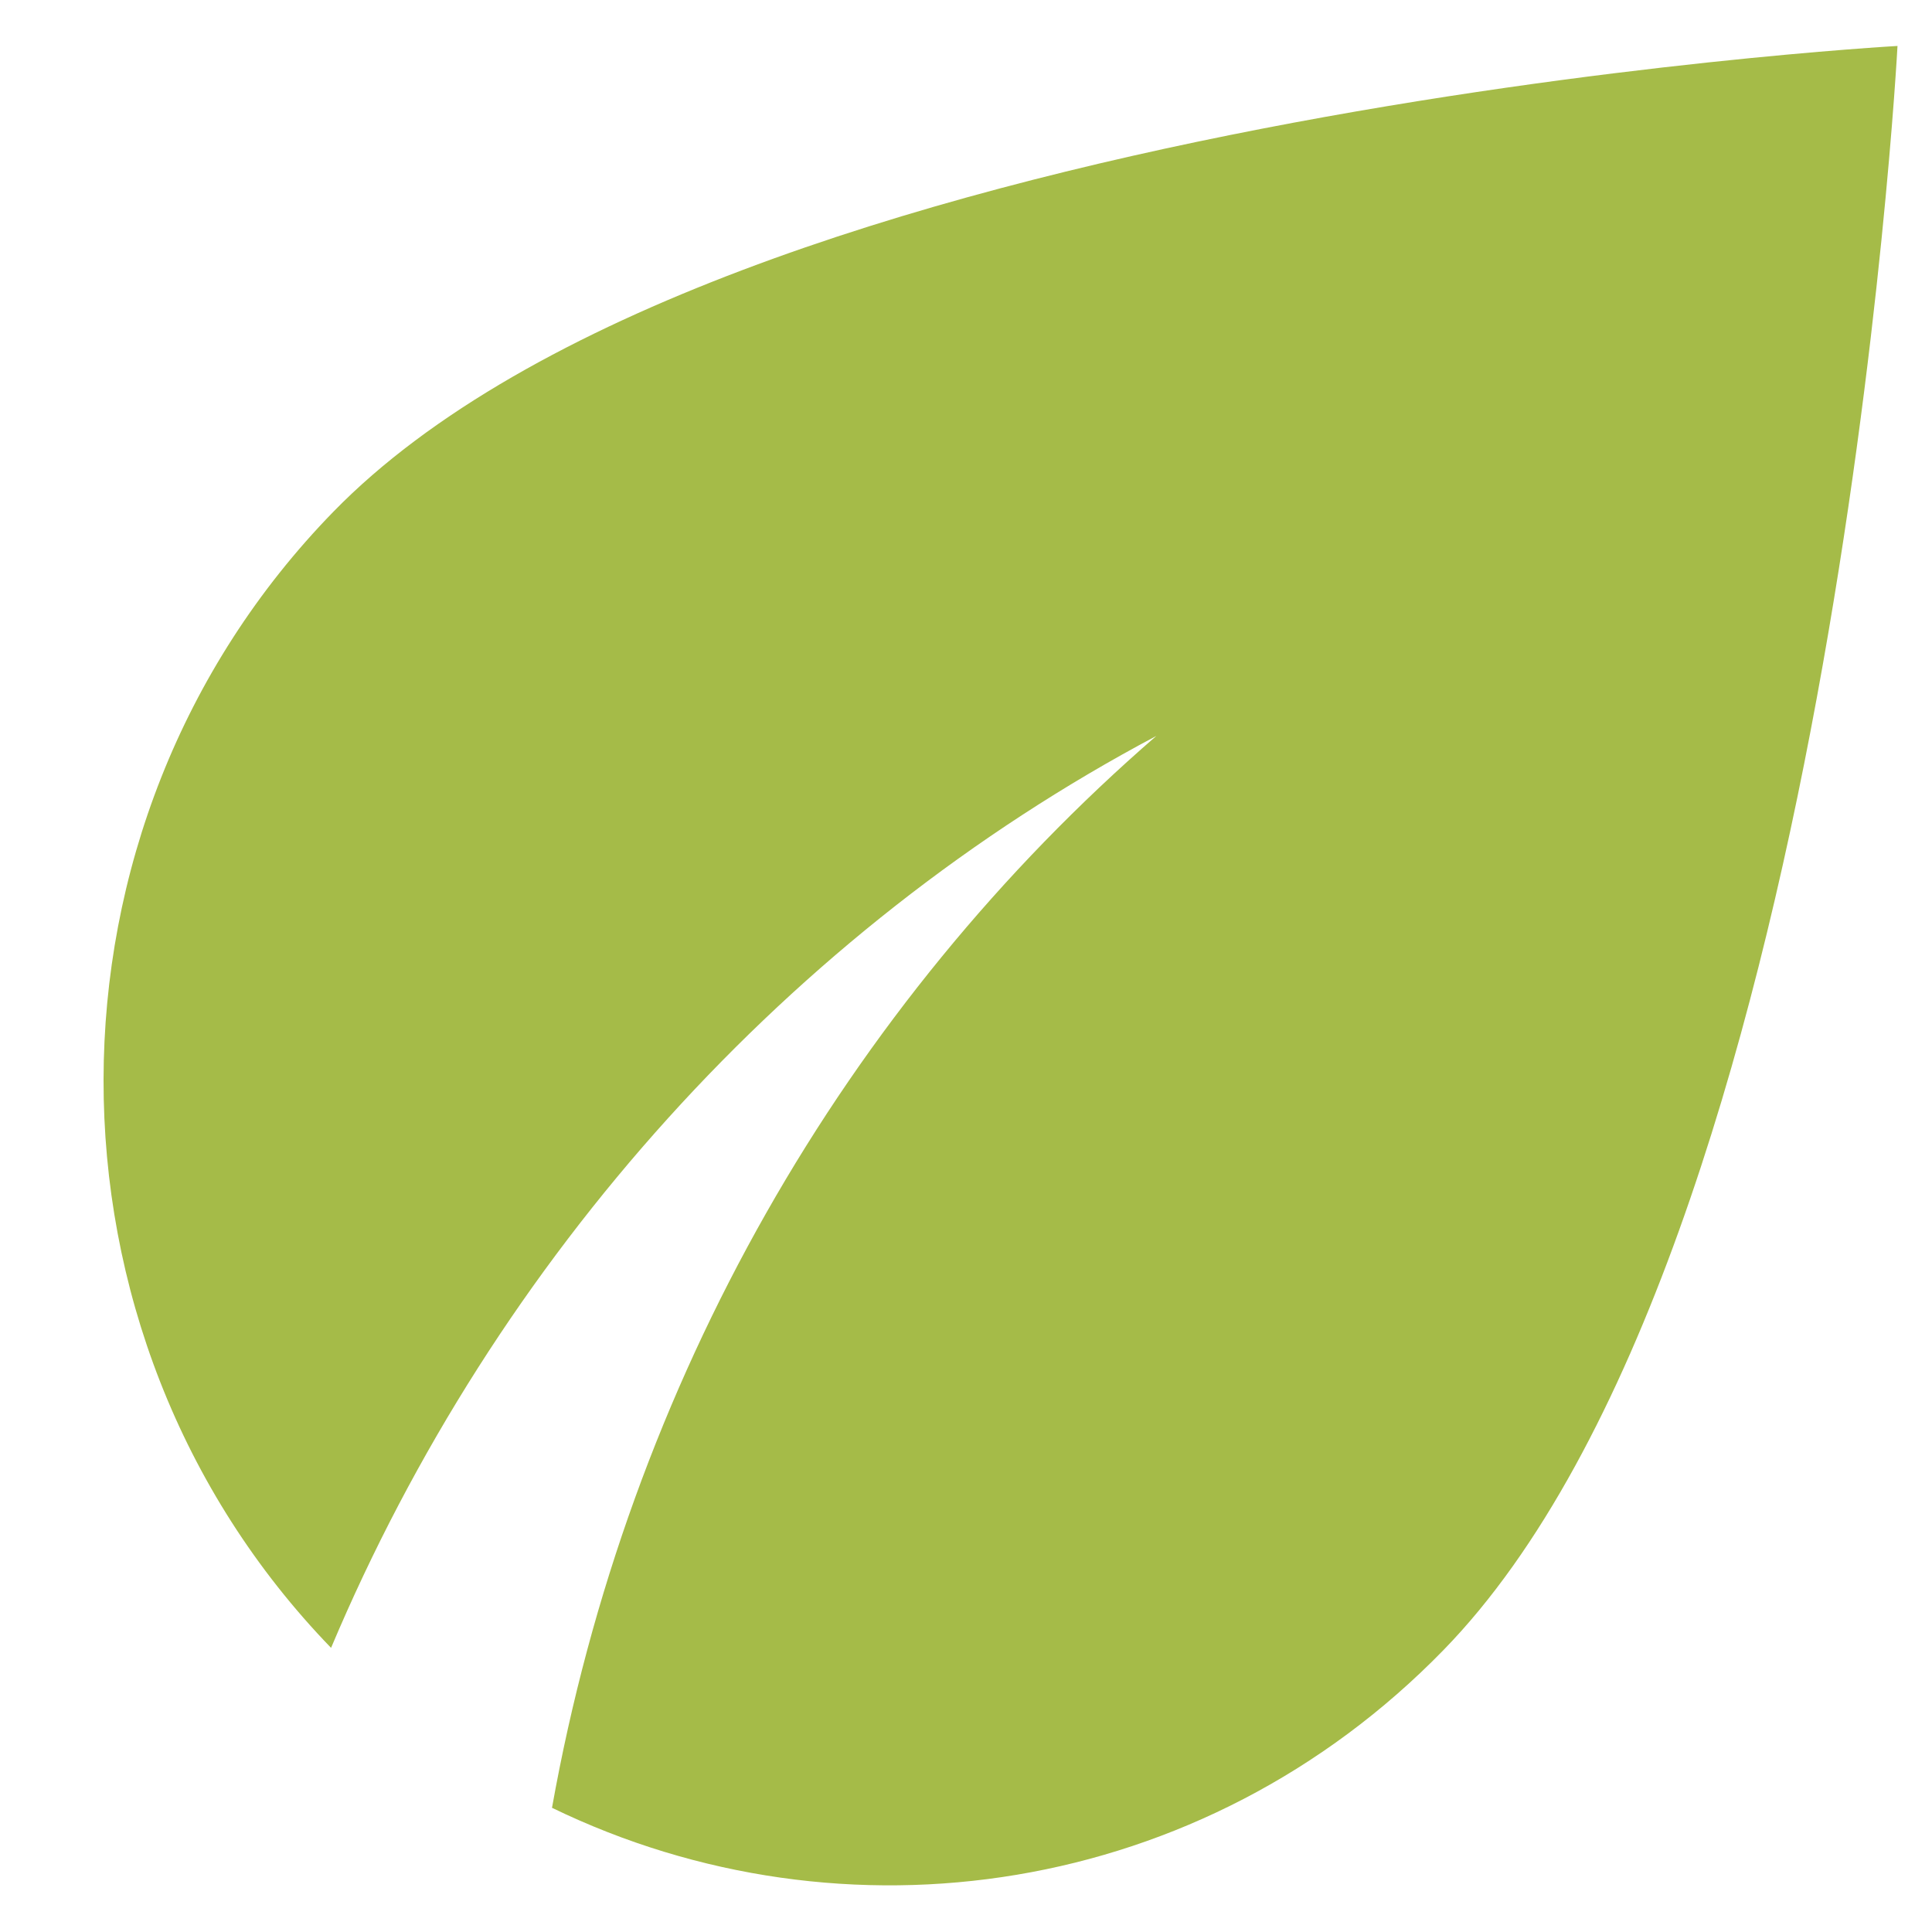 <svg width="14" height="14" viewBox="0 0 14 14" fill="none" xmlns="http://www.w3.org/2000/svg">
<path d="M2.416 3.708C0.198 5.983 0.198 9.666 2.399 11.941C3.594 9.108 5.723 6.741 8.379 5.333C6.129 7.283 4.553 10.008 4 13.1C6.113 14.125 8.713 13.75 10.459 11.958C13.287 9.058 13.75 0.333 13.75 0.333C13.75 0.333 5.243 0.808 2.416 3.708Z" fill="#A5BB48"/>
</svg>

